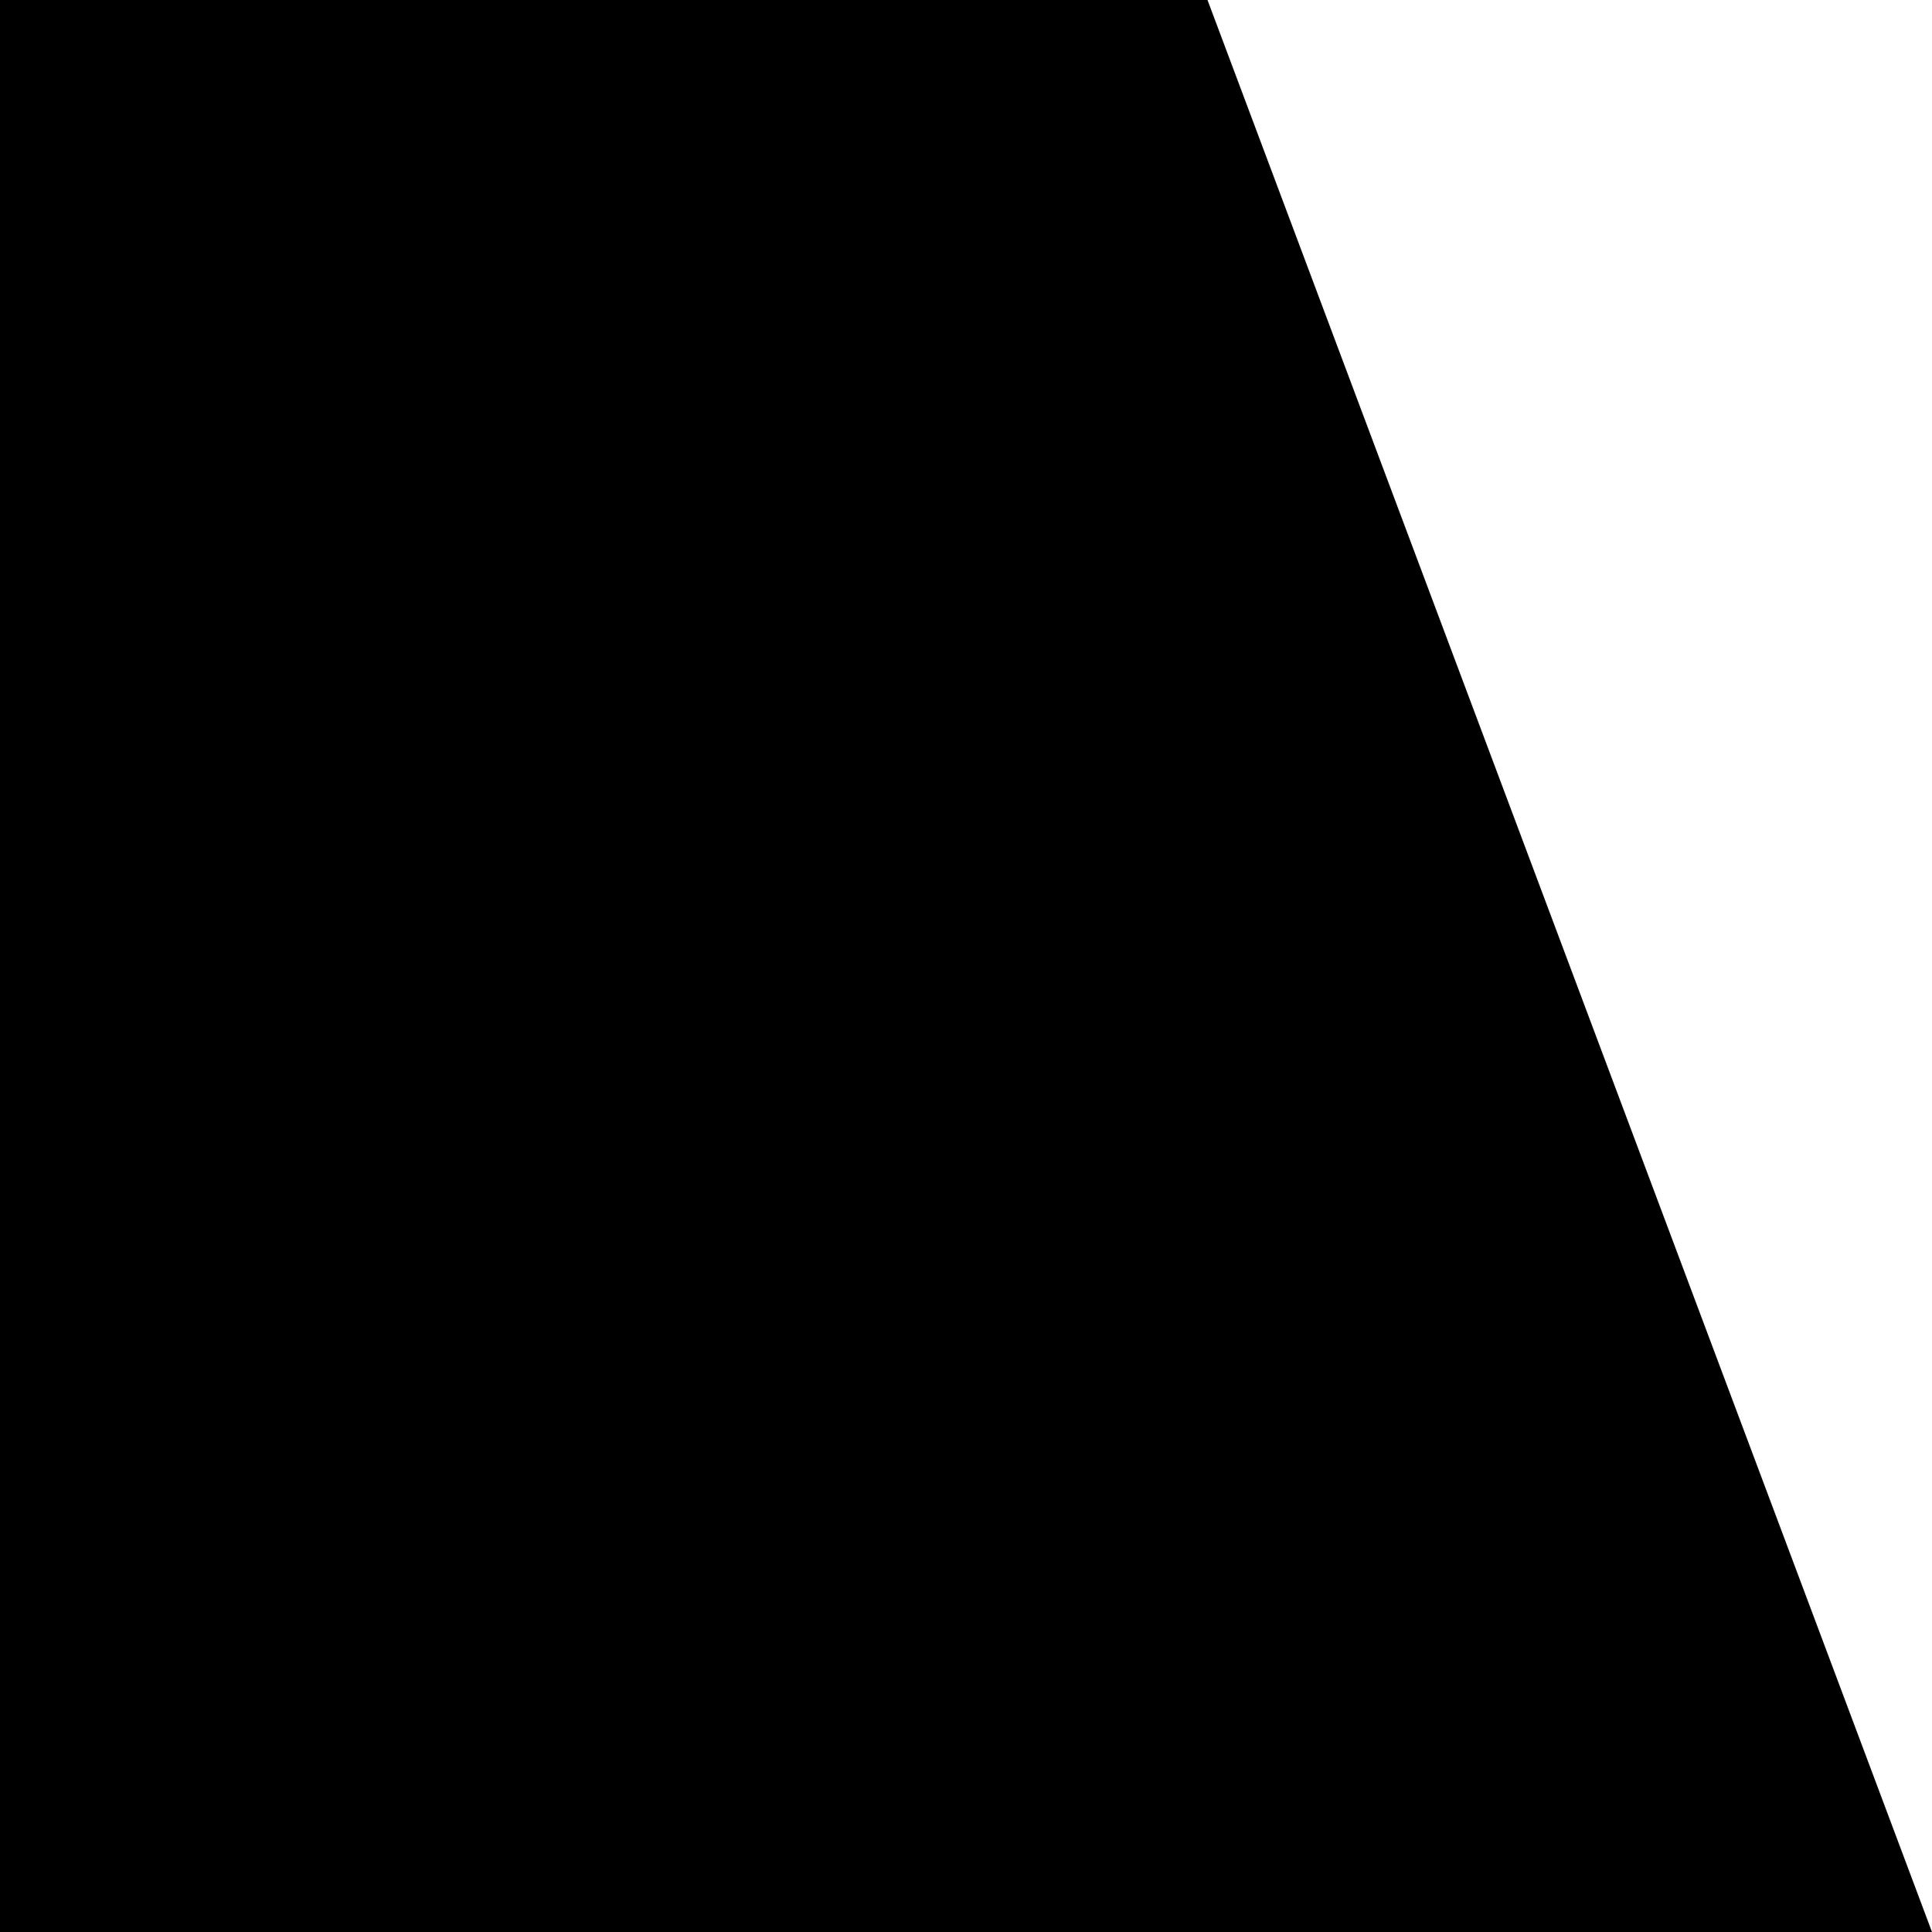 <svg width="128" height="128" version="1.1" viewBox="0 0 33.867 33.867" xmlns="http://www.w3.org/2000/svg">
 <path d="m3.3333e-7 -2.3333e-7v33.867h33.867l-12.7-33.867z" fill-rule="evenodd" stroke-linecap="square" stroke-linejoin="round" stroke-width="10.354" style="paint-order:markers stroke fill"/>
</svg>
